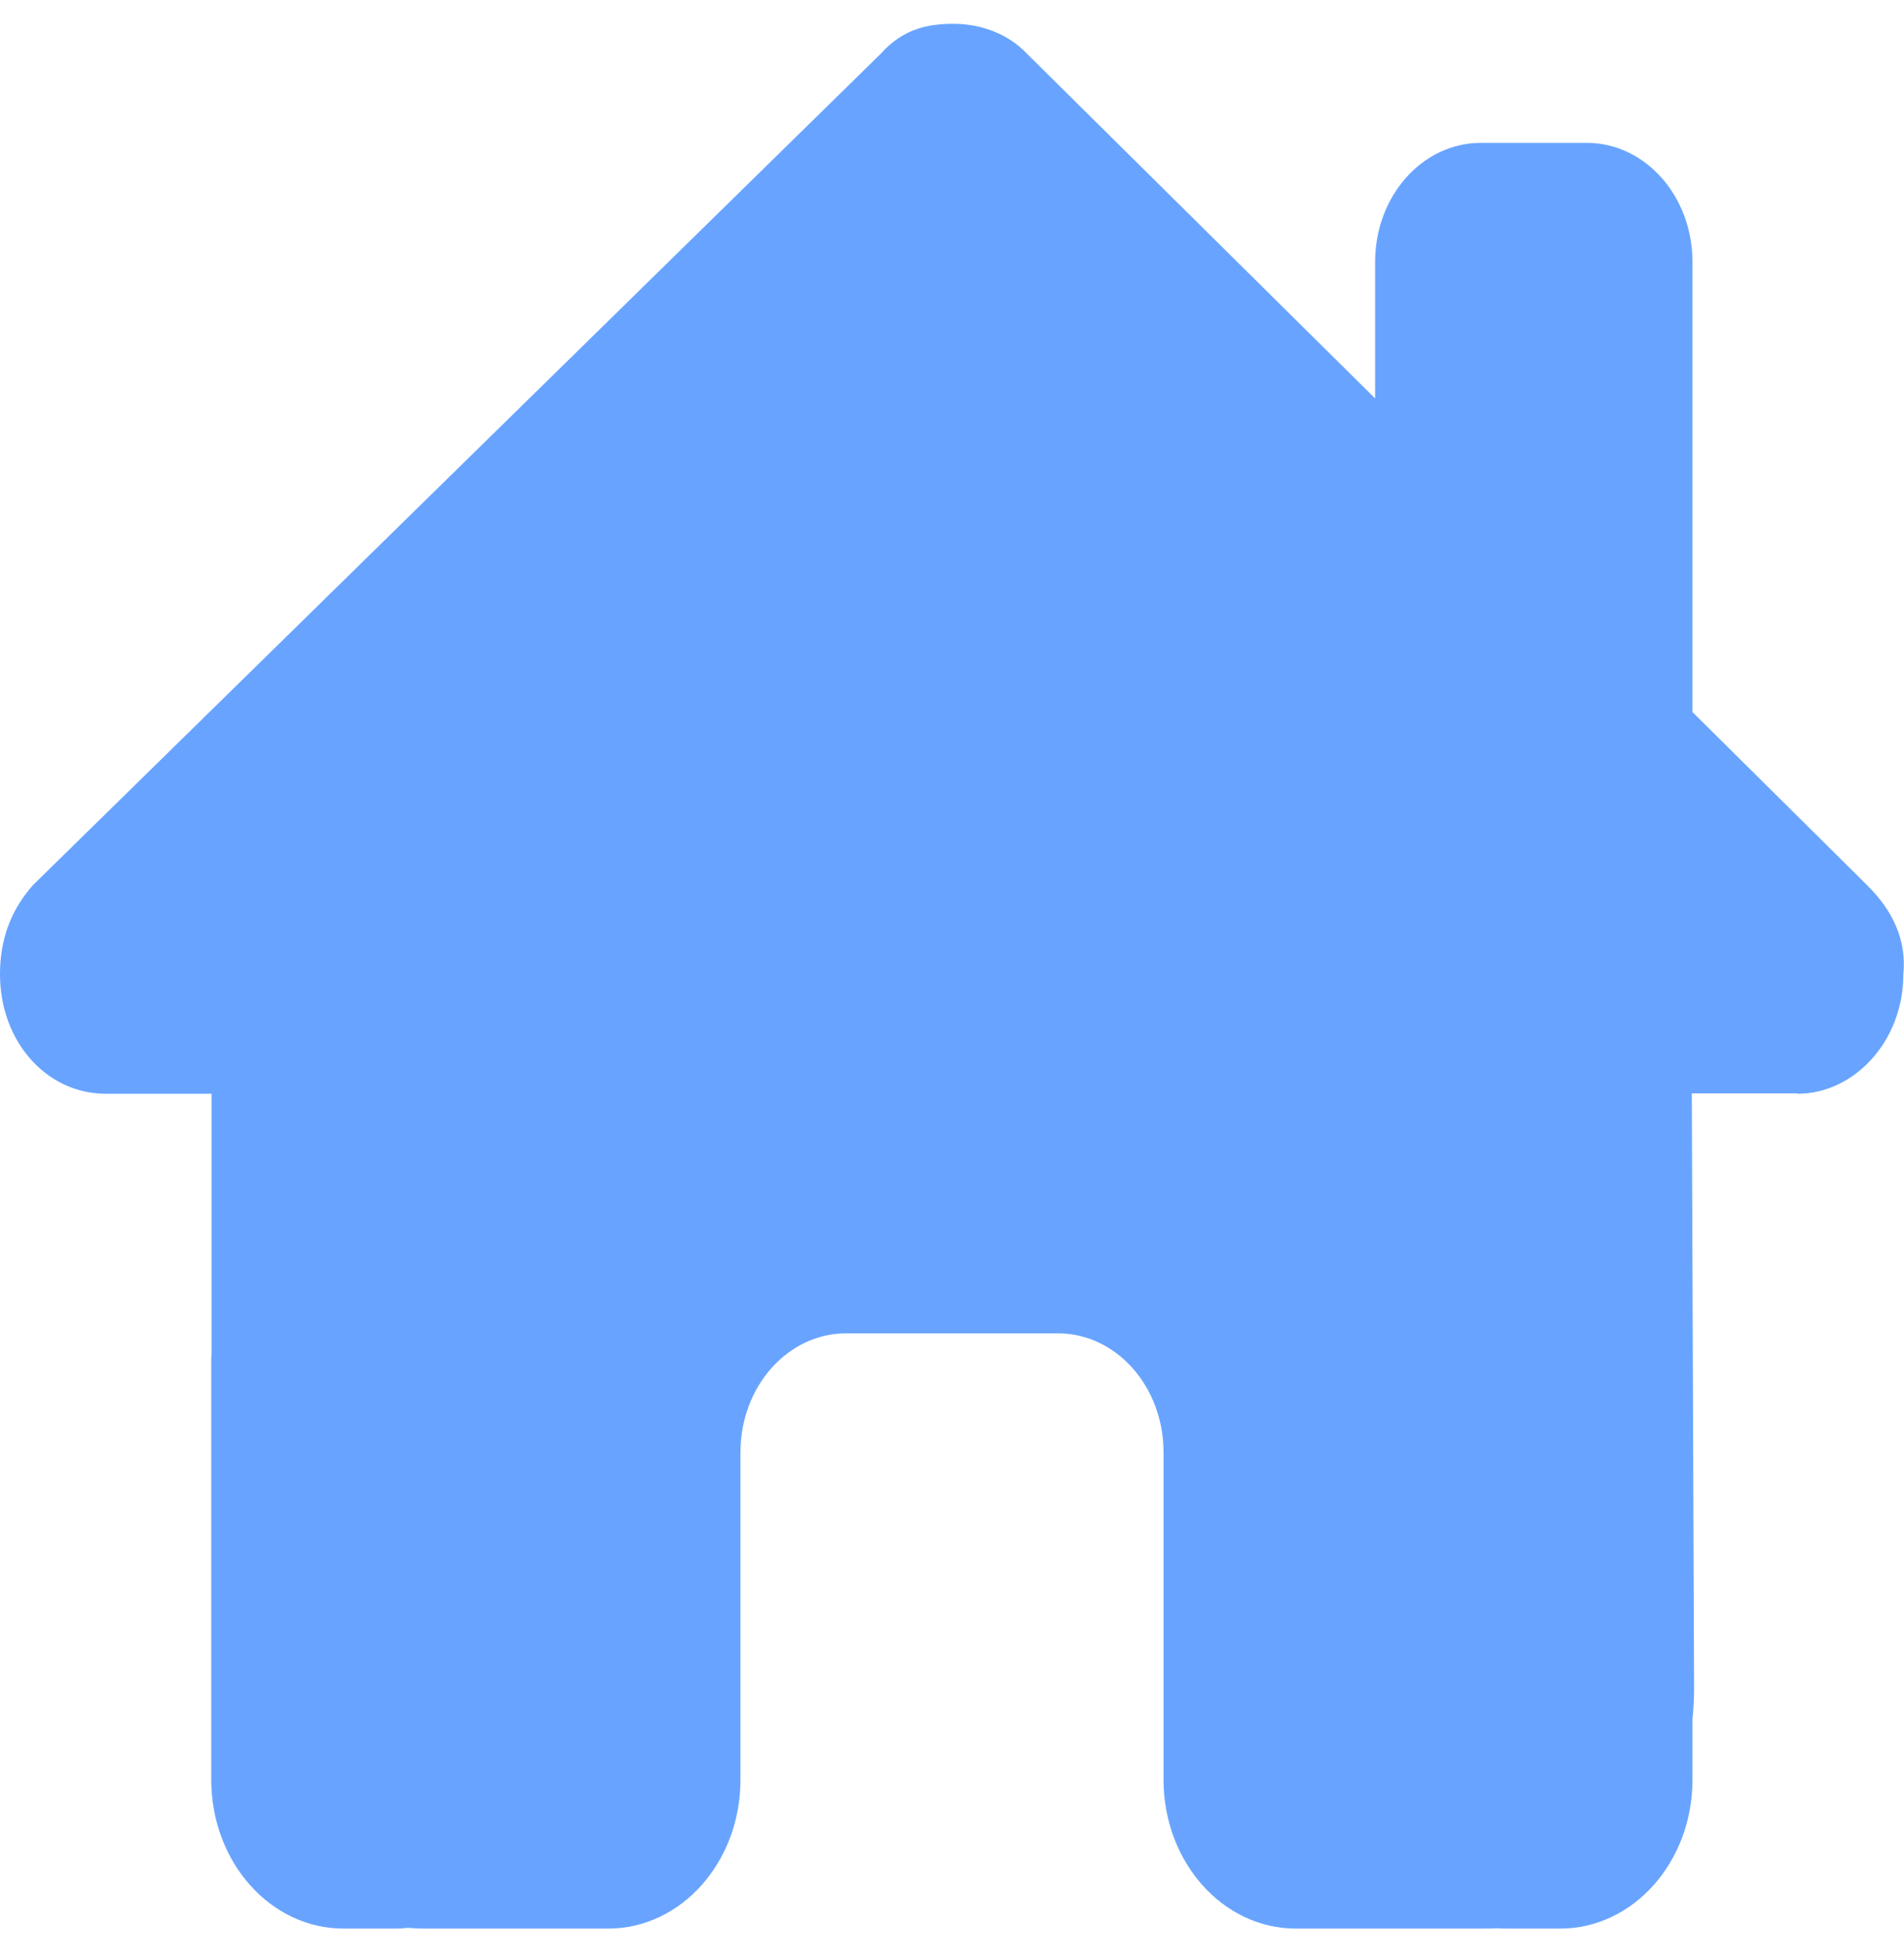 <svg width="40" height="41" viewBox="0 0 40 41" fill="none" xmlns="http://www.w3.org/2000/svg">
<path d="M37.764 22.969C38.944 22.969 39.986 21.875 39.986 20.461C40.056 19.758 39.778 19.133 39.222 18.586L35.556 14.953V5.5C35.556 4.117 34.562 3 33.333 3H31.111C29.882 3 28.889 4.117 28.889 5.5V8.367L21.493 1.047C21.076 0.656 20.521 0.5 20.035 0.5C19.549 0.5 18.993 0.578 18.507 1.125L0.694 18.586C0.208 19.133 0 19.758 0 20.461C0 21.867 0.972 22.969 2.222 22.969H4.444V28.414C4.438 28.484 4.438 28.555 4.438 28.633V37.375C4.438 39.102 5.681 40.5 7.215 40.5H8.326C8.41 40.5 8.493 40.492 8.576 40.484C8.681 40.492 8.785 40.5 8.889 40.5H12.778C14.312 40.5 15.556 39.102 15.556 37.375V30.5C15.556 29.117 16.549 28 17.778 28H22.222C23.451 28 24.444 29.117 24.444 30.5V37.375C24.444 39.102 25.688 40.5 27.222 40.5H31.146C31.243 40.5 31.34 40.5 31.438 40.492C31.514 40.5 31.59 40.5 31.667 40.5H32.778C34.312 40.5 35.556 39.102 35.556 37.375V36.109C35.576 35.906 35.59 35.695 35.59 35.477L35.542 22.961H37.764V22.969Z" fill="#68A4FF"/>
</svg>
